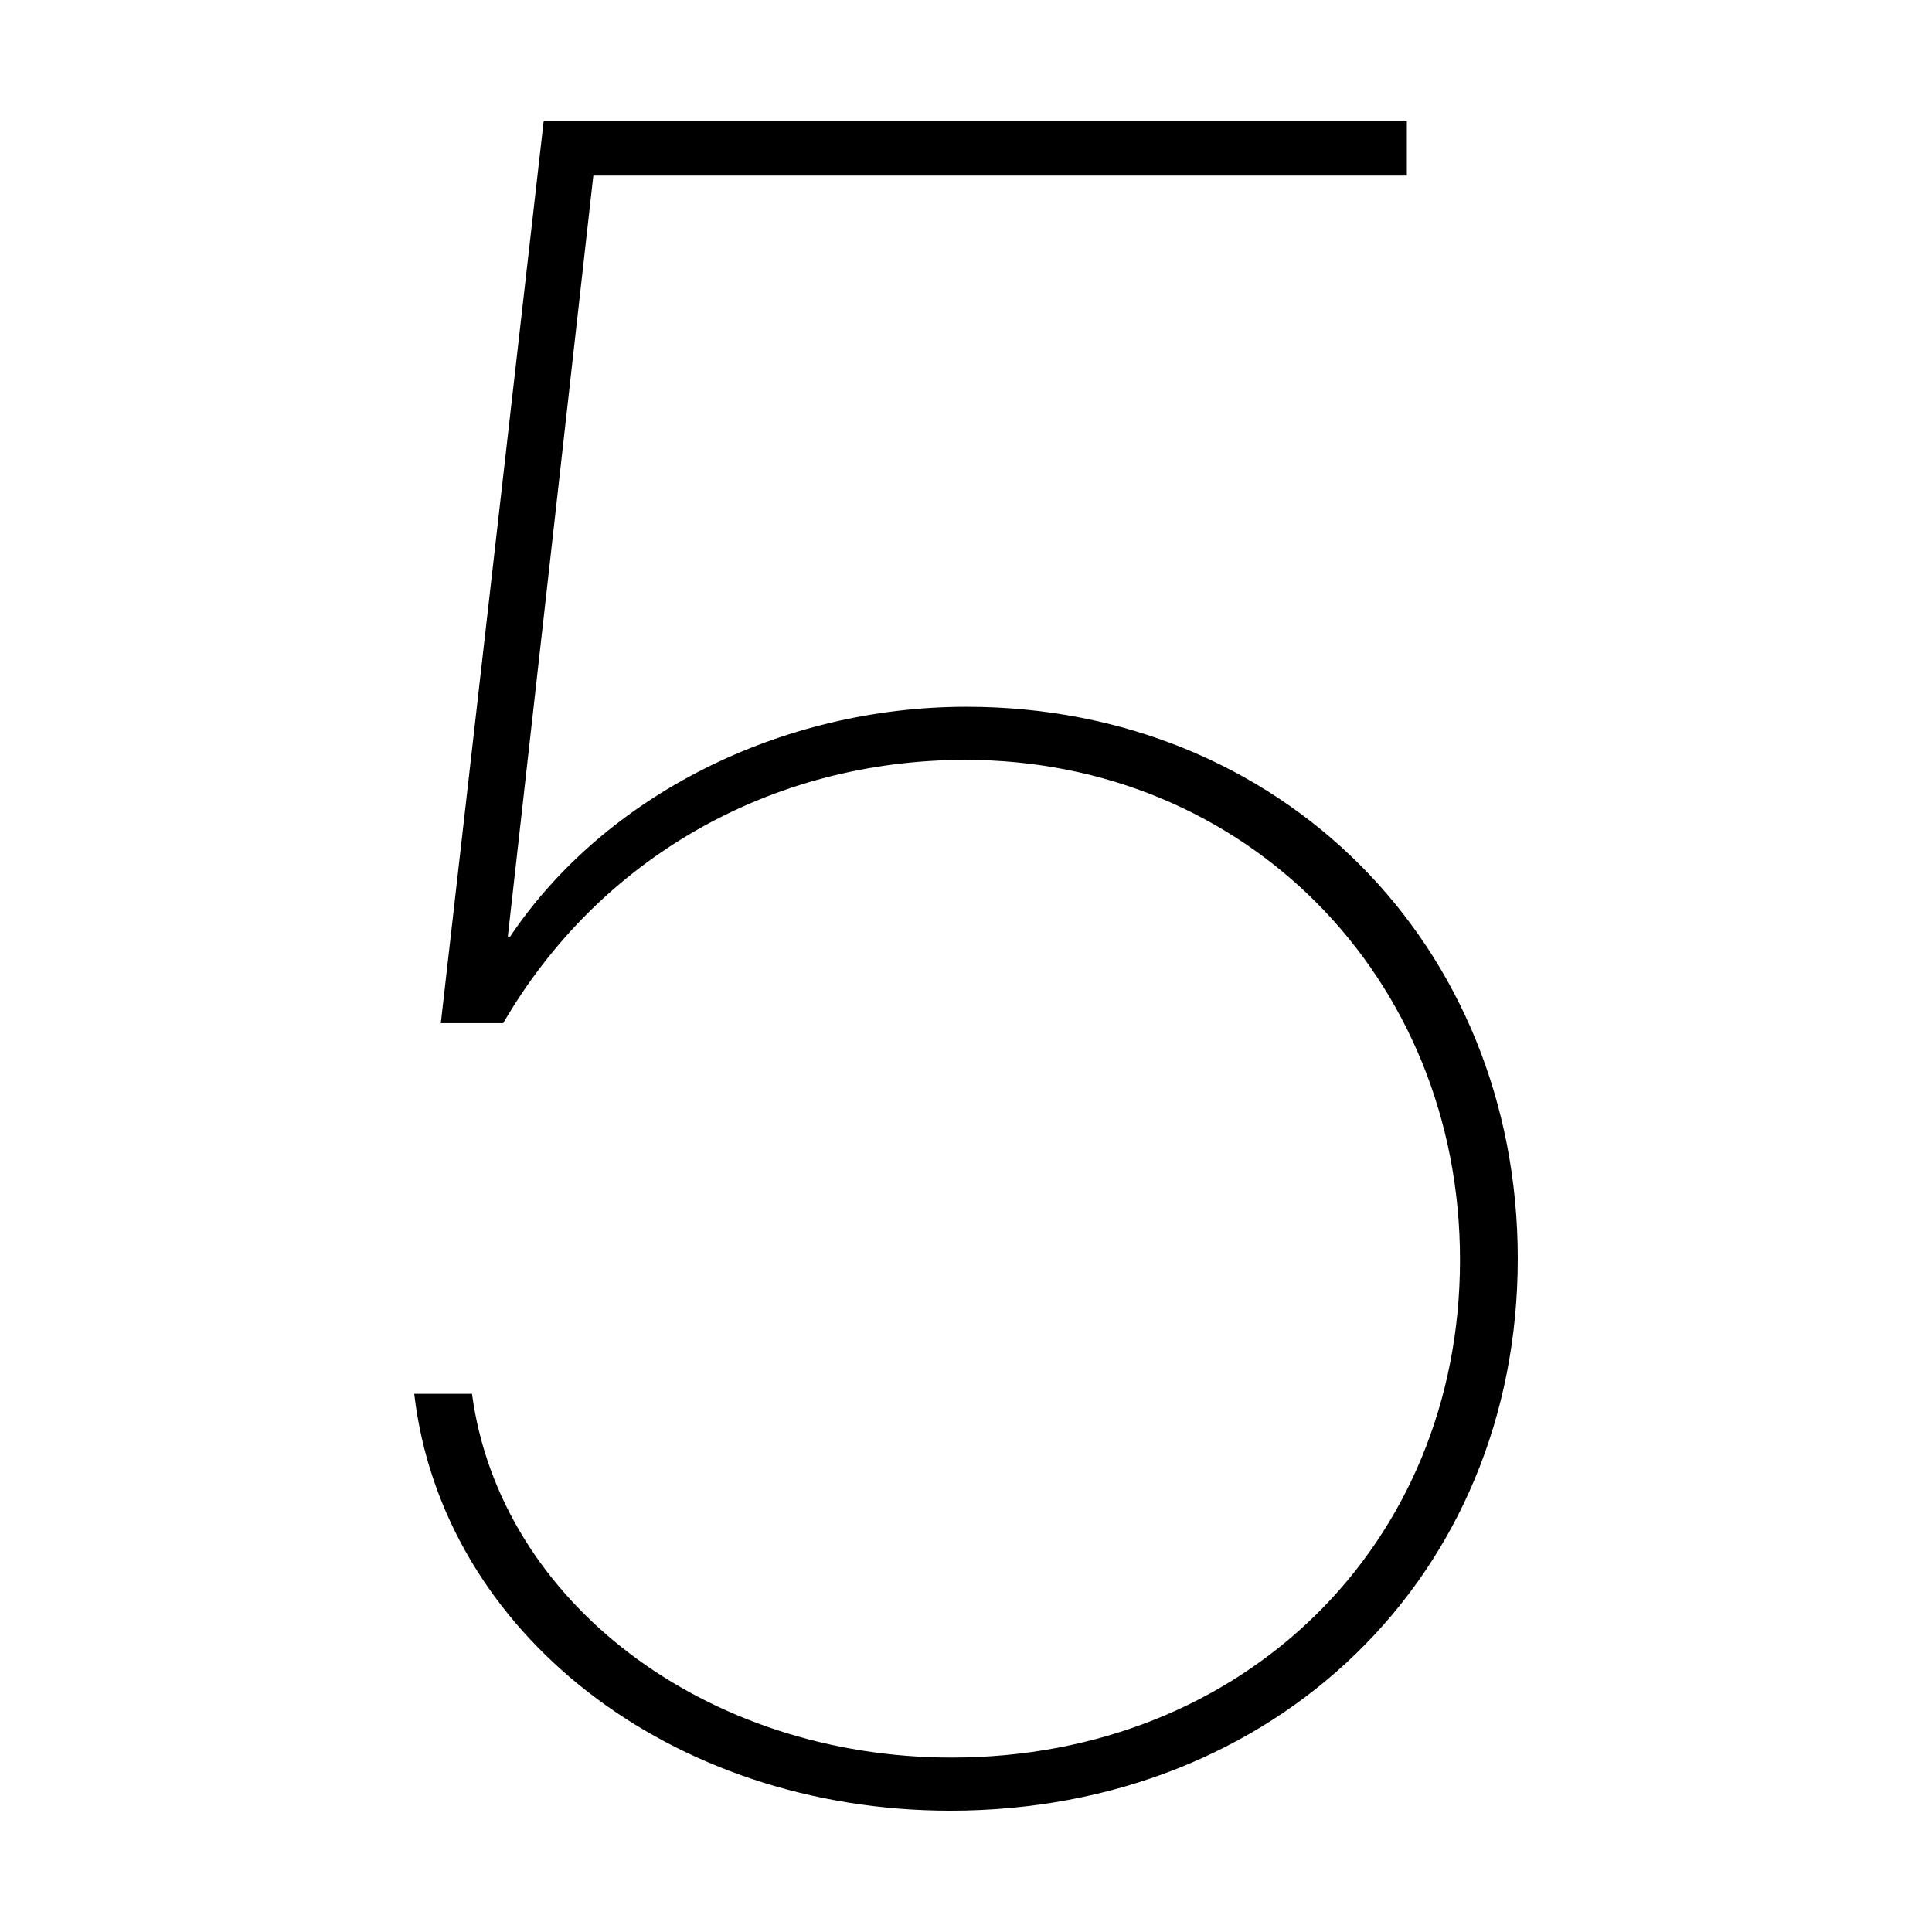 <?xml version="1.0" standalone="no"?><!DOCTYPE svg PUBLIC "-//W3C//DTD SVG 1.1//EN" "http://www.w3.org/Graphics/SVG/1.1/DTD/svg11.dtd"><svg t="1537197850248" class="icon" style="" viewBox="0 0 1024 1024" version="1.1" xmlns="http://www.w3.org/2000/svg" p-id="2679" xmlns:xlink="http://www.w3.org/1999/xlink" width="200" height="200"><defs><style type="text/css"></style></defs><path d="M503.732 959.696c172.105 0 300.723-124.241 300.723-292.548 0-166.471-125.557-292.549-292.149-292.549-98.608 0-191.702 47.126-241.926 121.794l-1.225 0 45.323-403.325 431.178 0 0-28.765-457.514 0-54.509 477.992 33.073 0c50.835-87.52 142.093-139.542 244.988-139.542 148.217 0 262.137 115.061 262.137 265.007 0 151.17-115.144 263.783-269.487 263.783-130.456 0-239.475-82.624-254.175-192.789l-30.623 0C234.245 865.445 355.515 959.696 503.732 959.696z" p-id="2680"></path></svg>